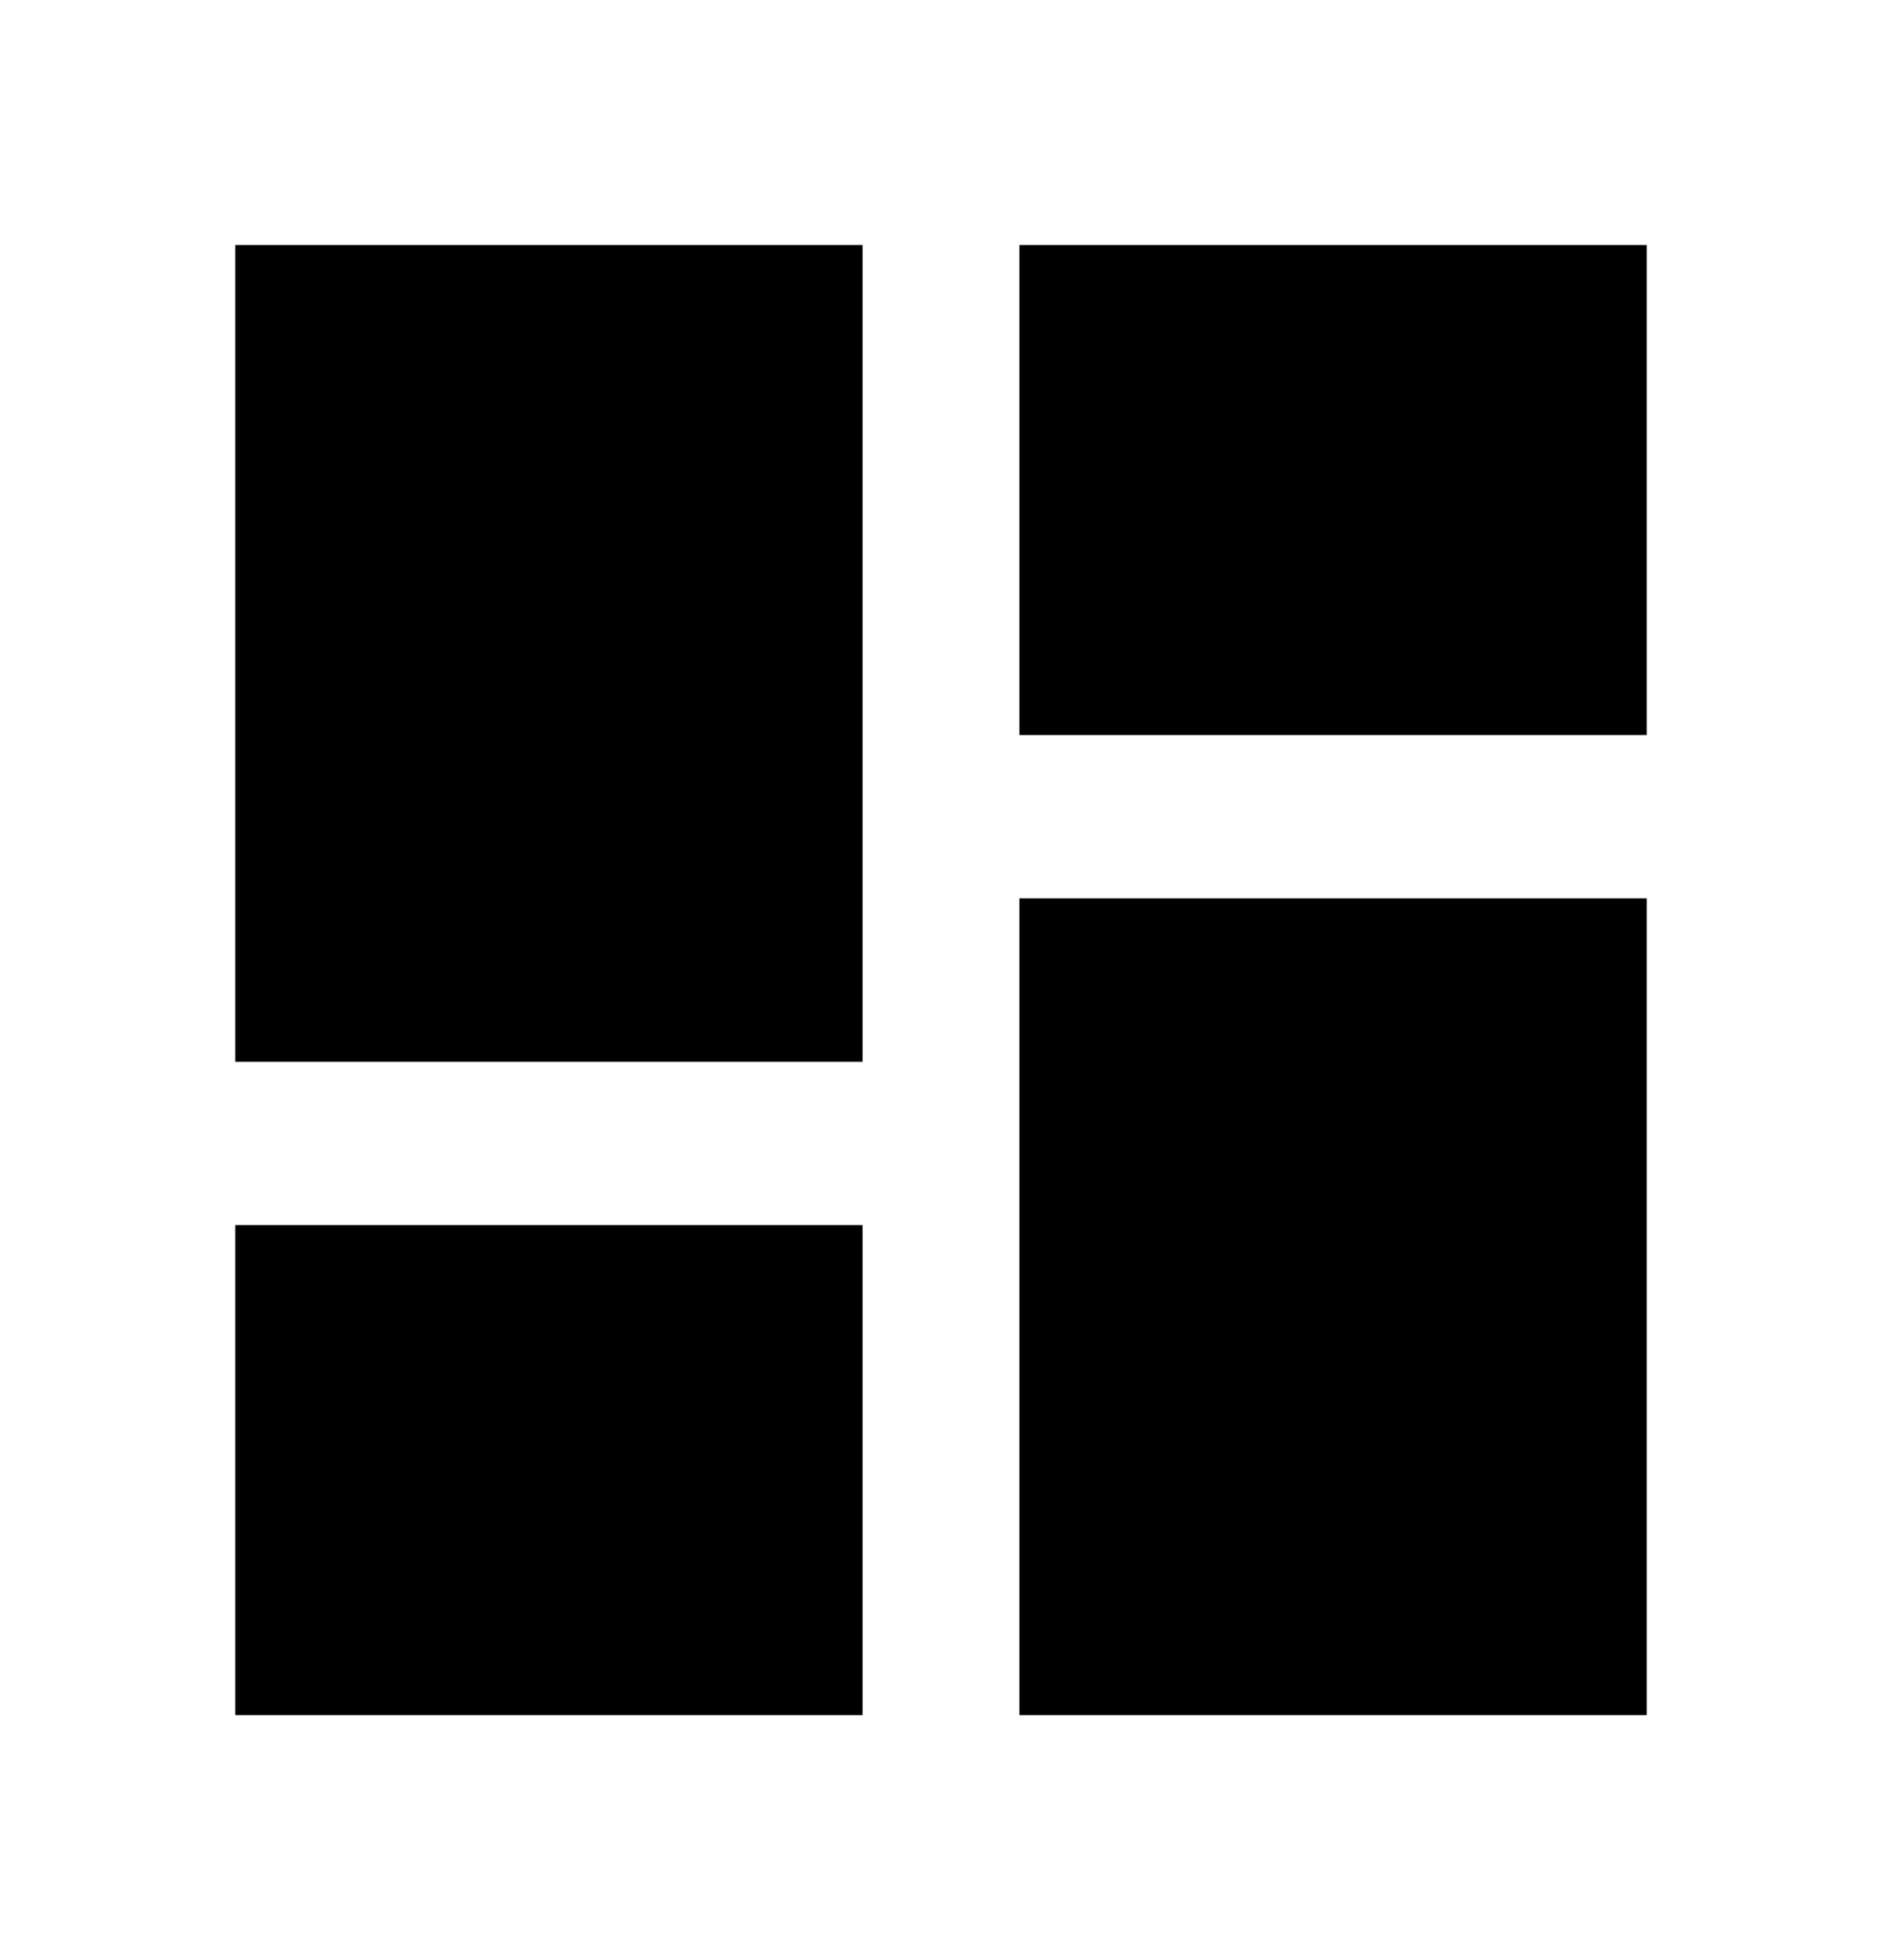 <svg width="24" height="25" viewBox="0 0 24 25" fill="none" xmlns="http://www.w3.org/2000/svg">
<path d="M3 13.542H11V3.125H3V13.542ZM3 21.875H11V15.625H3V21.875ZM13 21.875H21V11.458H13V21.875ZM13 3.125V9.375H21V3.125H13Z" fill="black"/>
</svg>

